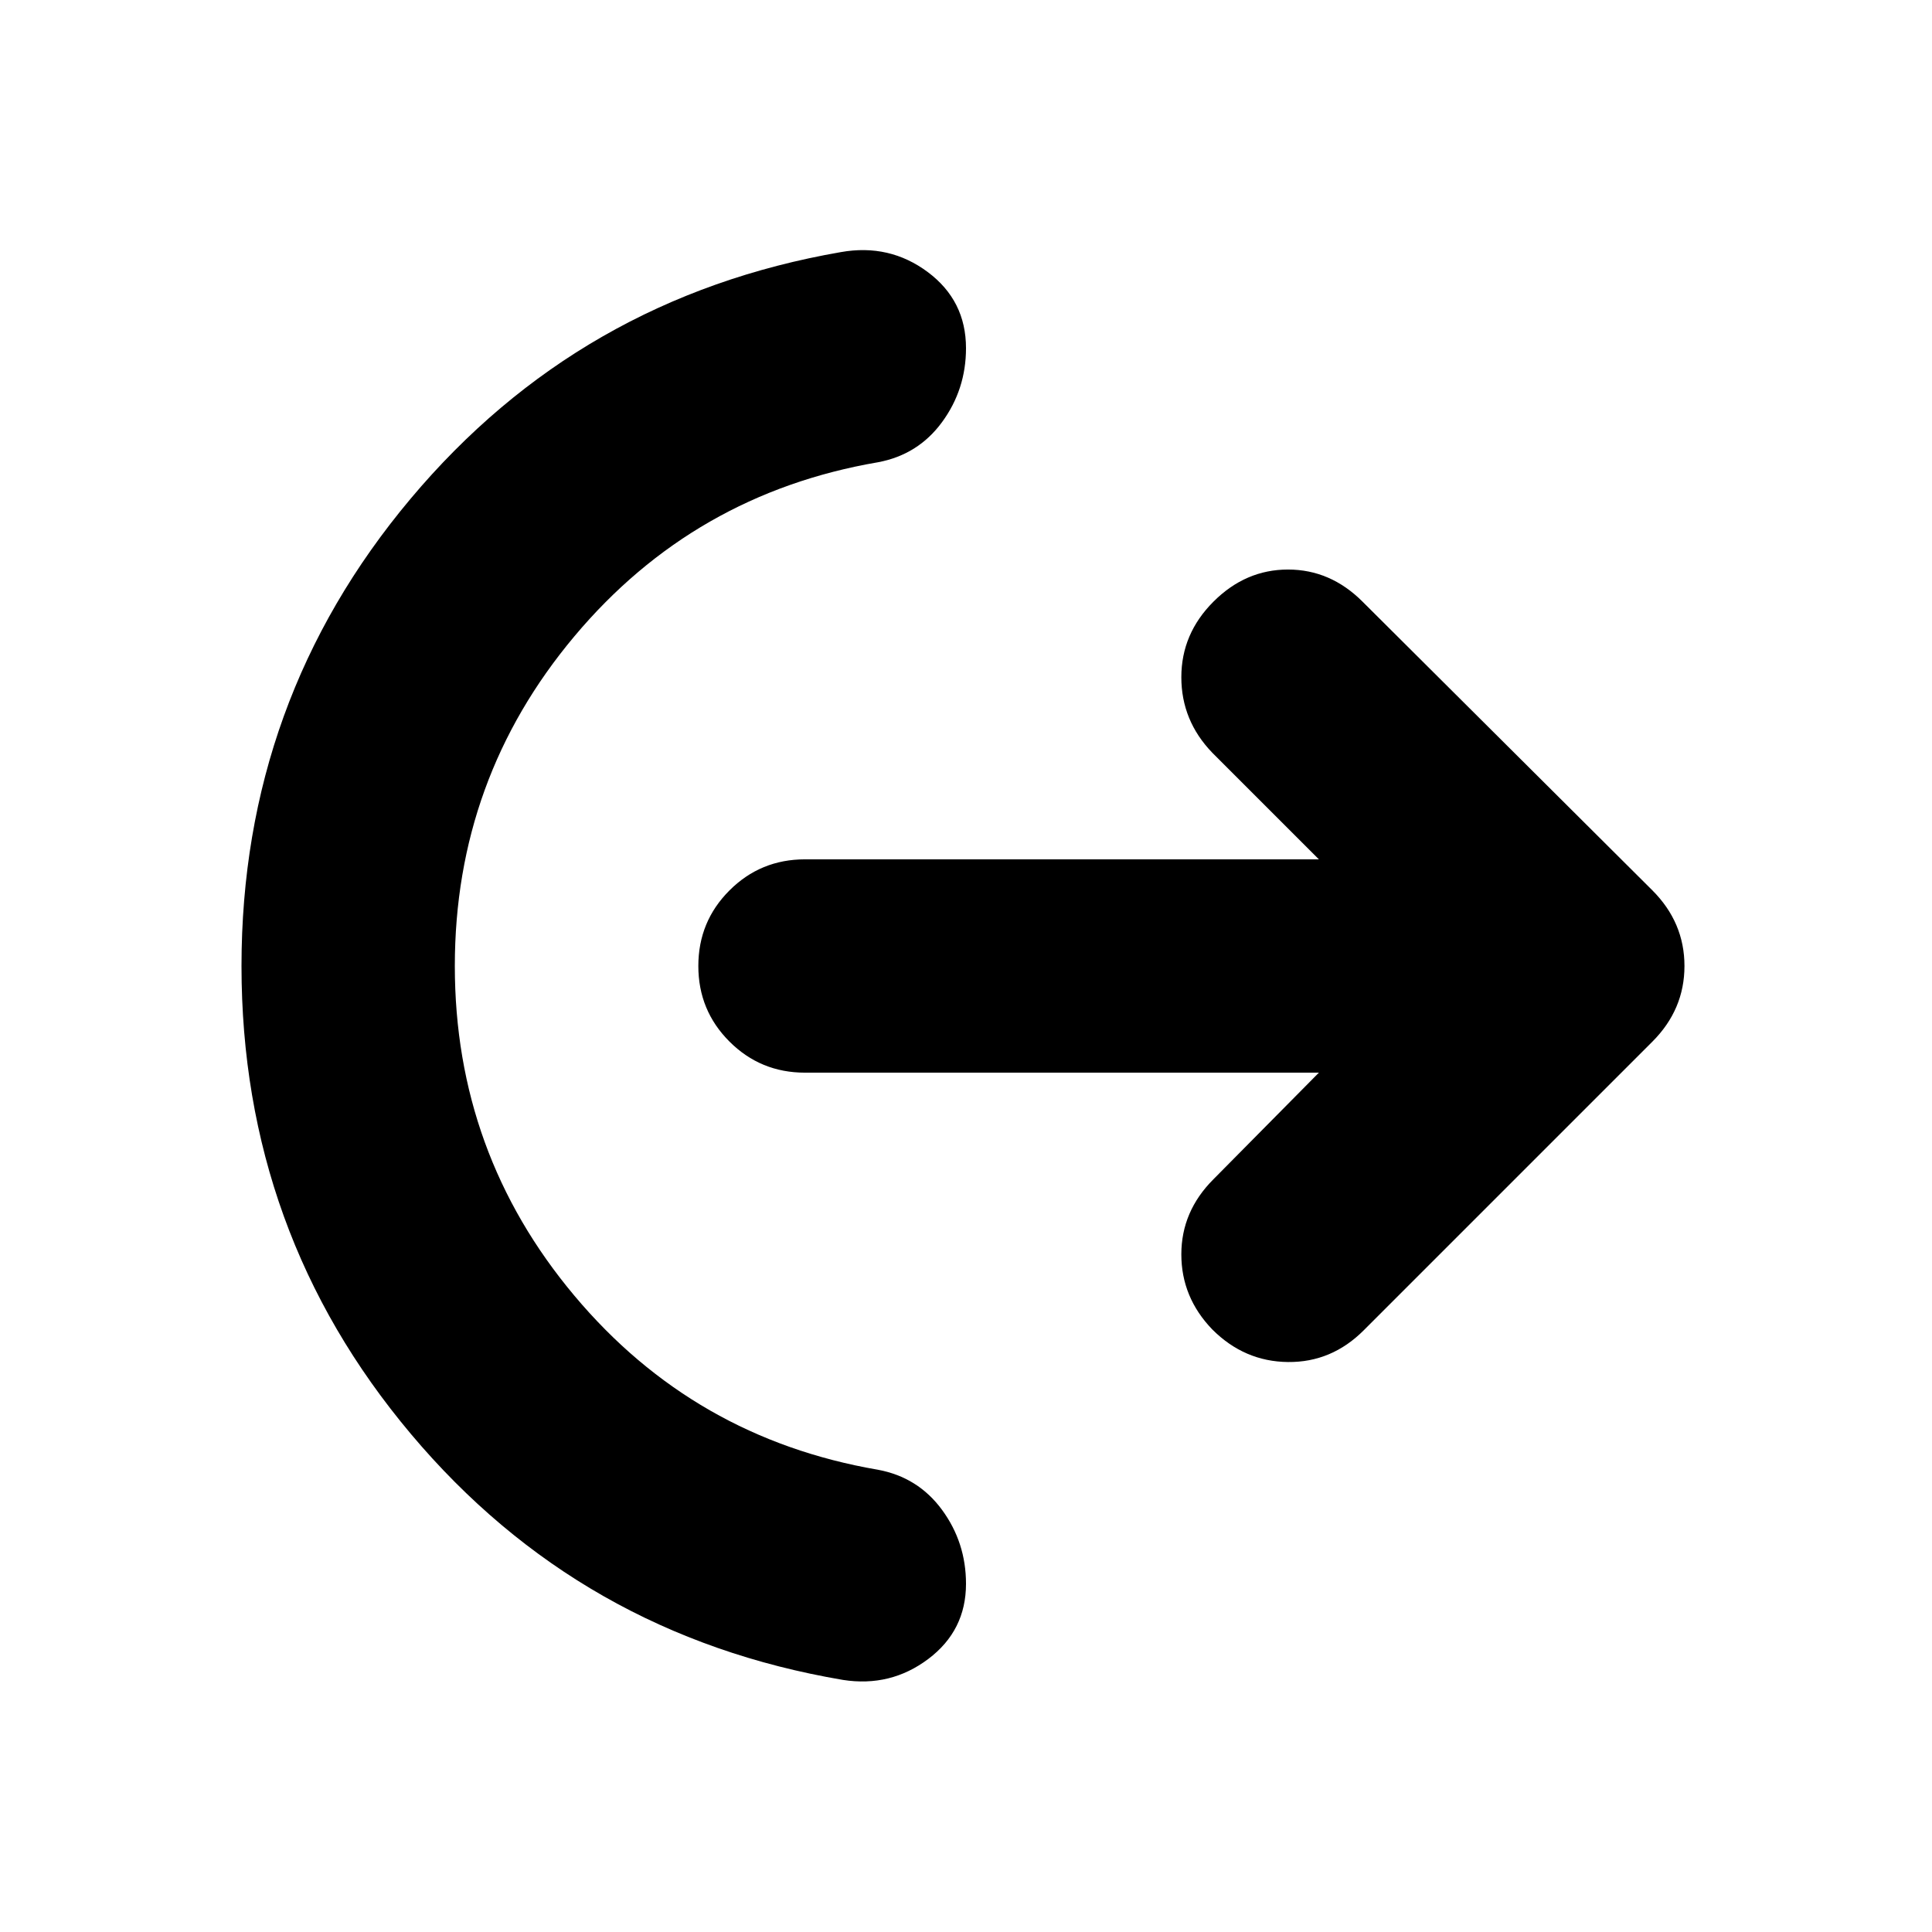 <svg xmlns="http://www.w3.org/2000/svg" height="24" viewBox="0 -960 960 960" width="24"><path d="M226-480q0 93 59.39 163.8 59.39 70.81 150.83 86.5 19.95 3.7 31.87 19.94Q480-193.52 480-173q0 23.22-18.74 37.33-18.74 14.1-42.39 10.41-130.48-22.09-214.67-122.18Q120-347.52 120-480q0-132.04 83.98-232.13t213.89-122.61q24.09-4.26 43.11 9.91Q480-810.65 480-787q0 20.52-11.91 36.76-11.92 16.24-31.87 19.94-91.44 15.69-150.83 86.5Q226-573 226-480Zm429.35 53H400q-22.09 0-37.54-15.46Q347-457.91 347-480t15.46-37.54Q377.91-533 400-533h255.35l-52.96-52.96Q587-601.91 587-623.5t15.96-37.54Q618.91-677 640-677t37.04 15.96l144 143.43Q837-501.65 837-480t-15.96 37.61L677.61-298.96Q661.65-283 640-283.22q-21.65-.21-37.61-16.17Q587-315.35 587-336.72q0-21.37 15.96-37.32L655.35-427Z"/></svg>